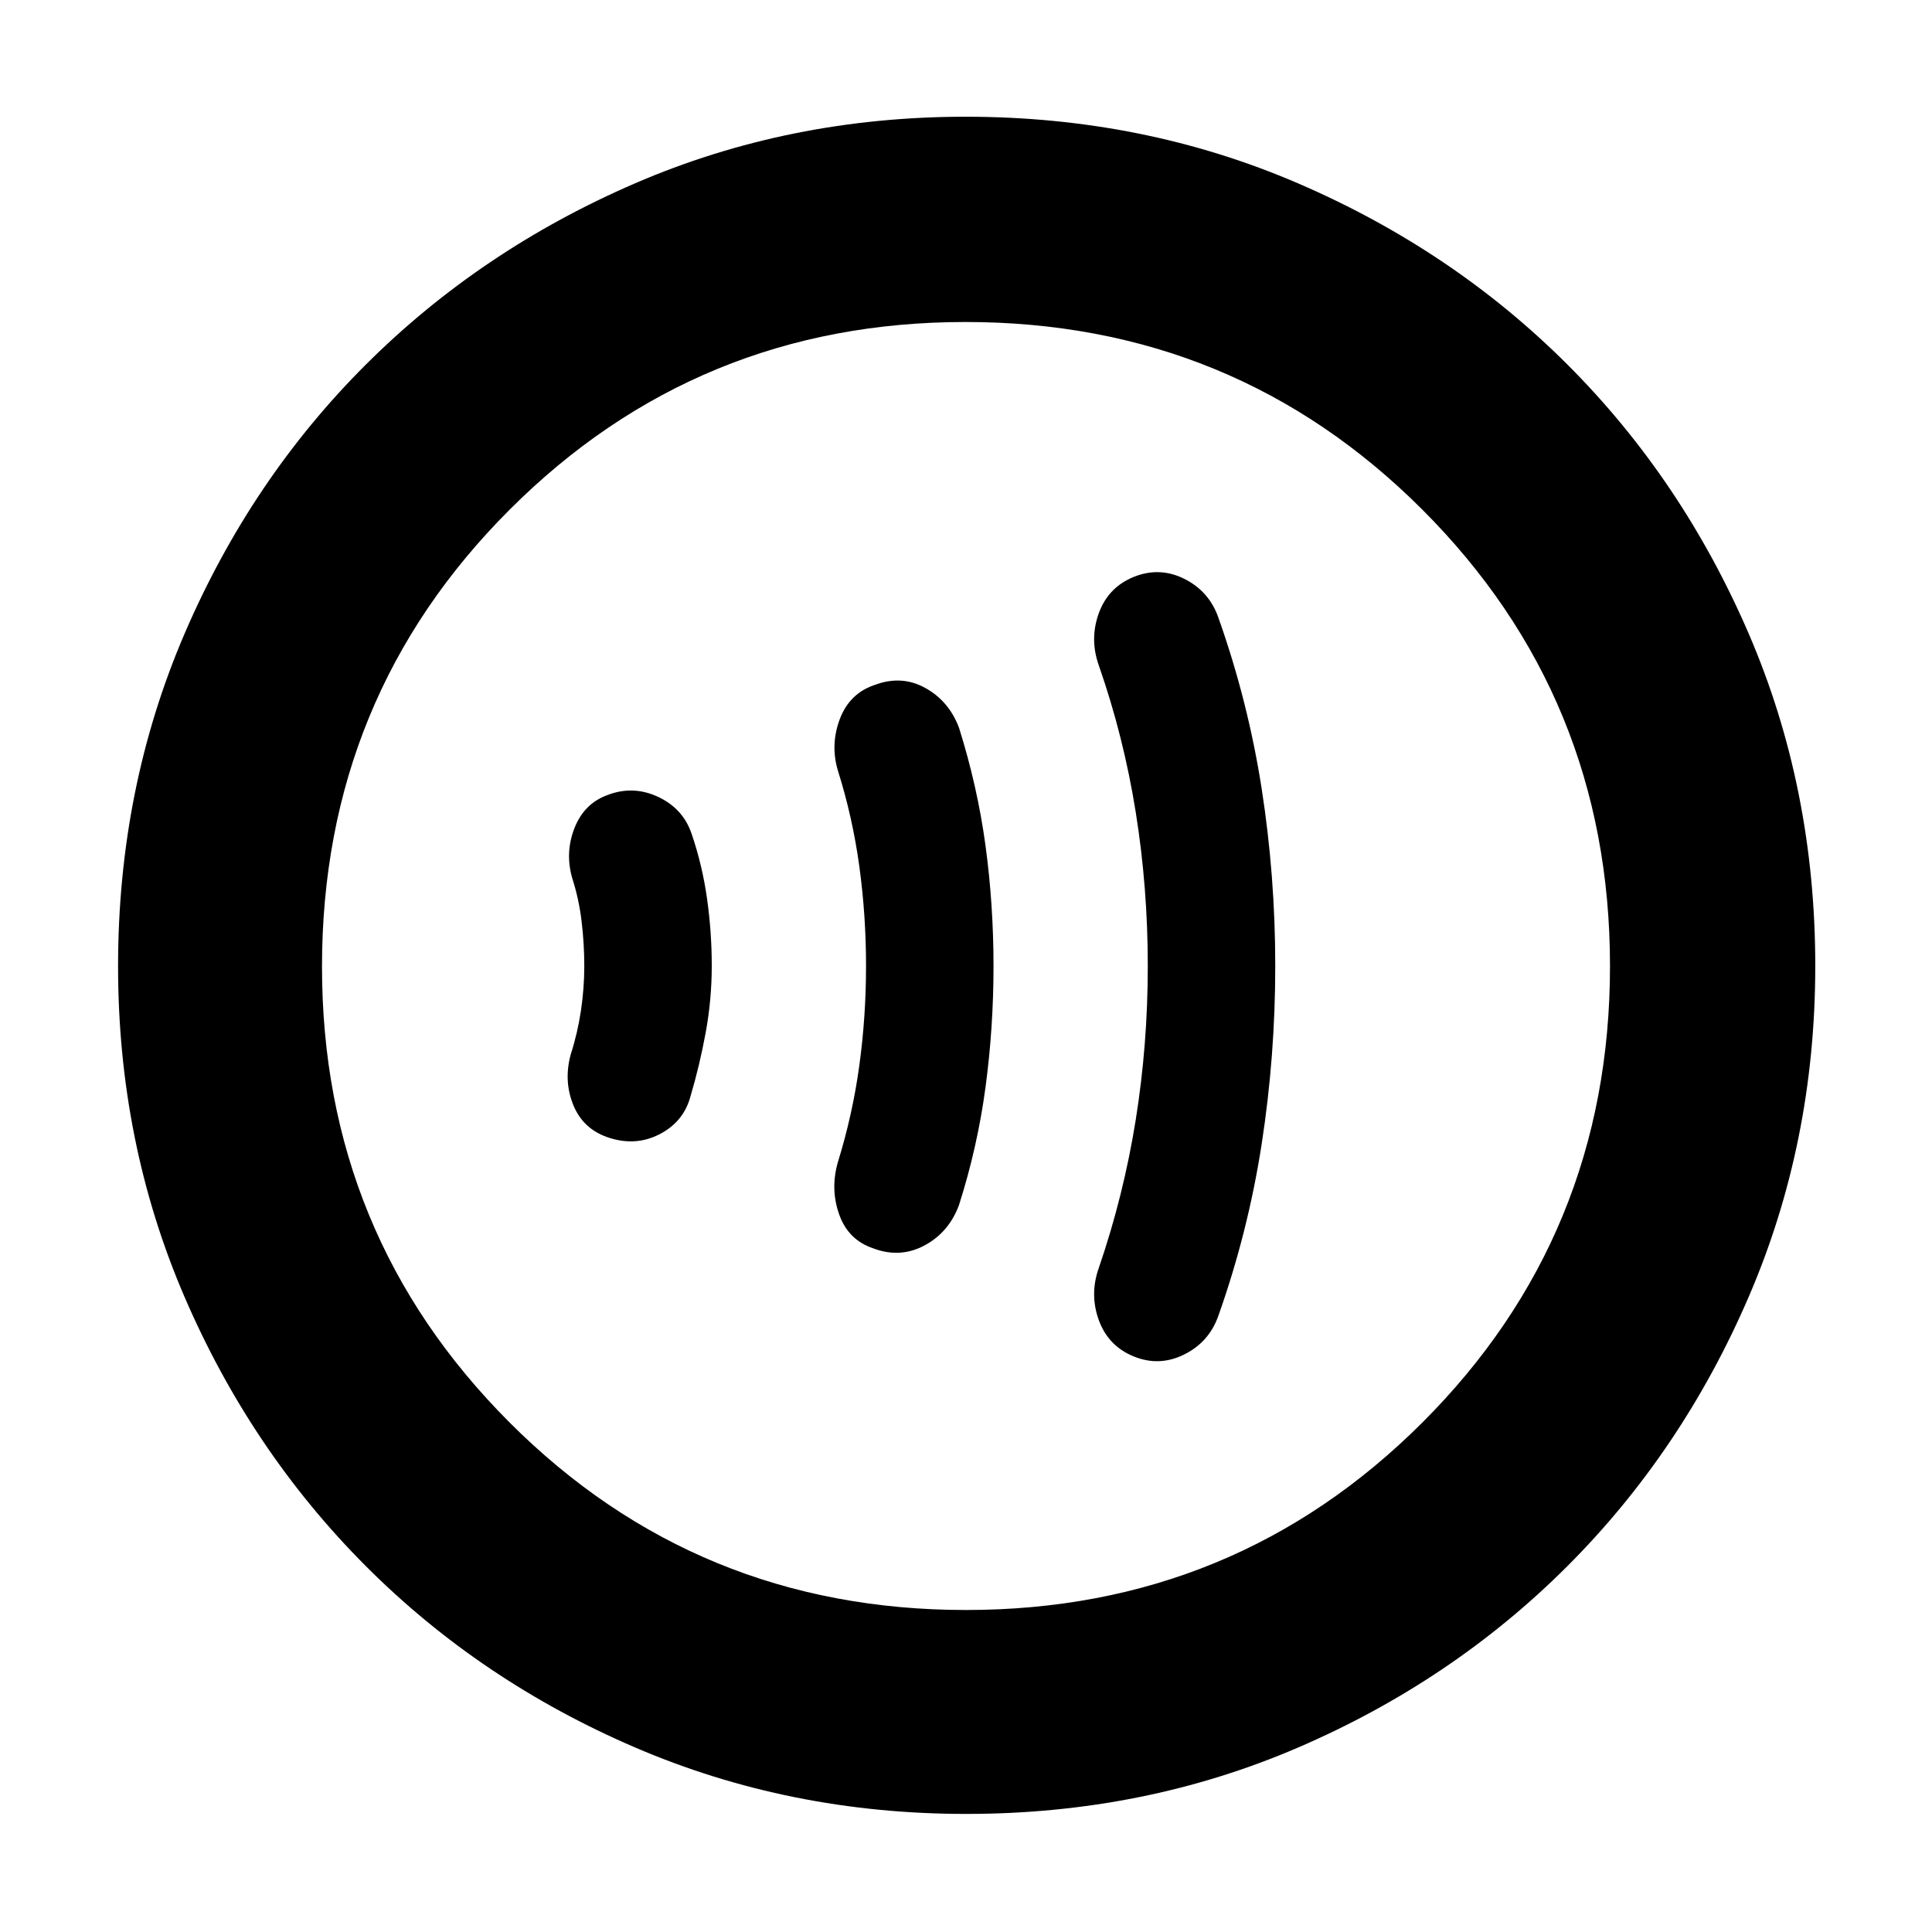 <svg xmlns="http://www.w3.org/2000/svg" height="40" viewBox="0 -960 960 960" width="40"><path d="M290.33-480q0 11-1.66 22.17-1.67 11.16-5 21.5-3.67 13.09 1.05 25.04 4.72 11.96 16.9 16.29 13.71 4.83 25.79-1.25 12.09-6.08 15.59-18.63 4.67-15.74 7.67-32.12 3-16.39 3-33.11t-2.34-33.32q-2.33-16.61-7.66-32.24-4.25-12.55-16.63-18.36-12.38-5.8-25.04-.97-11.67 4.17-16.5 16.36t-1.17 24.97q3.34 10.34 4.67 21.5 1.33 11.17 1.33 22.17Zm140-.05q0 25.05-3.33 49.43-3.33 24.39-10.67 48.12-3.83 13.33.67 26t17 16.83q13.33 5 25.42-1.5 12.08-6.5 17.08-20 9.17-28.71 13.17-58.41 4-29.69 4-60.36 0-30.67-4-60.03t-13.17-58.49q-5-13.21-16.75-19.71t-25.08-1.5q-12.5 4.17-17.34 16.89-4.83 12.71-1 25.63 7.34 23.29 10.67 47.68 3.33 24.38 3.33 49.42Zm140 .05q0 38.99-6 76.5-6 37.5-18.33 73.5-4.67 13.13 0 25.98T563.33-286q12.67 5.17 25-.92 12.34-6.08 17-19.08 14.84-41.83 21.59-85.56 6.75-43.73 6.75-88.42 0-44.69-6.75-88.1-6.75-43.42-21.59-85.25-4.66-13-16.94-19.09-12.27-6.08-25.06-.91-12.66 5.16-17.33 18.01-4.67 12.85 0 25.99 12.33 35.33 18.33 72.83 6 37.51 6 76.5Zm-90.2 421.33q-87.7 0-164.52-33.01-76.81-33.01-133.88-90.18-57.06-57.17-90.06-133.77-33-76.61-33-164.24 0-88.37 33.01-165.18 33.01-76.82 90.07-133.75 57.07-56.94 133.72-90.07Q392.13-902 479.81-902q88.43 0 165.33 33.17 76.89 33.17 133.77 90.04 56.88 56.87 89.99 133.59Q902-568.47 902-480.04q0 87.8-33.15 164.6-33.14 76.8-90.17 133.79-57.04 56.98-133.65 89.98-76.6 33-164.9 33ZM479.98-160q133.52 0 226.77-93.14T800-479.98q0-133.52-93.23-226.77T479.69-800q-133.19 0-226.44 93.23T160-479.69q0 133.19 93.14 226.44T479.98-160Zm.02-320Z"/></svg>